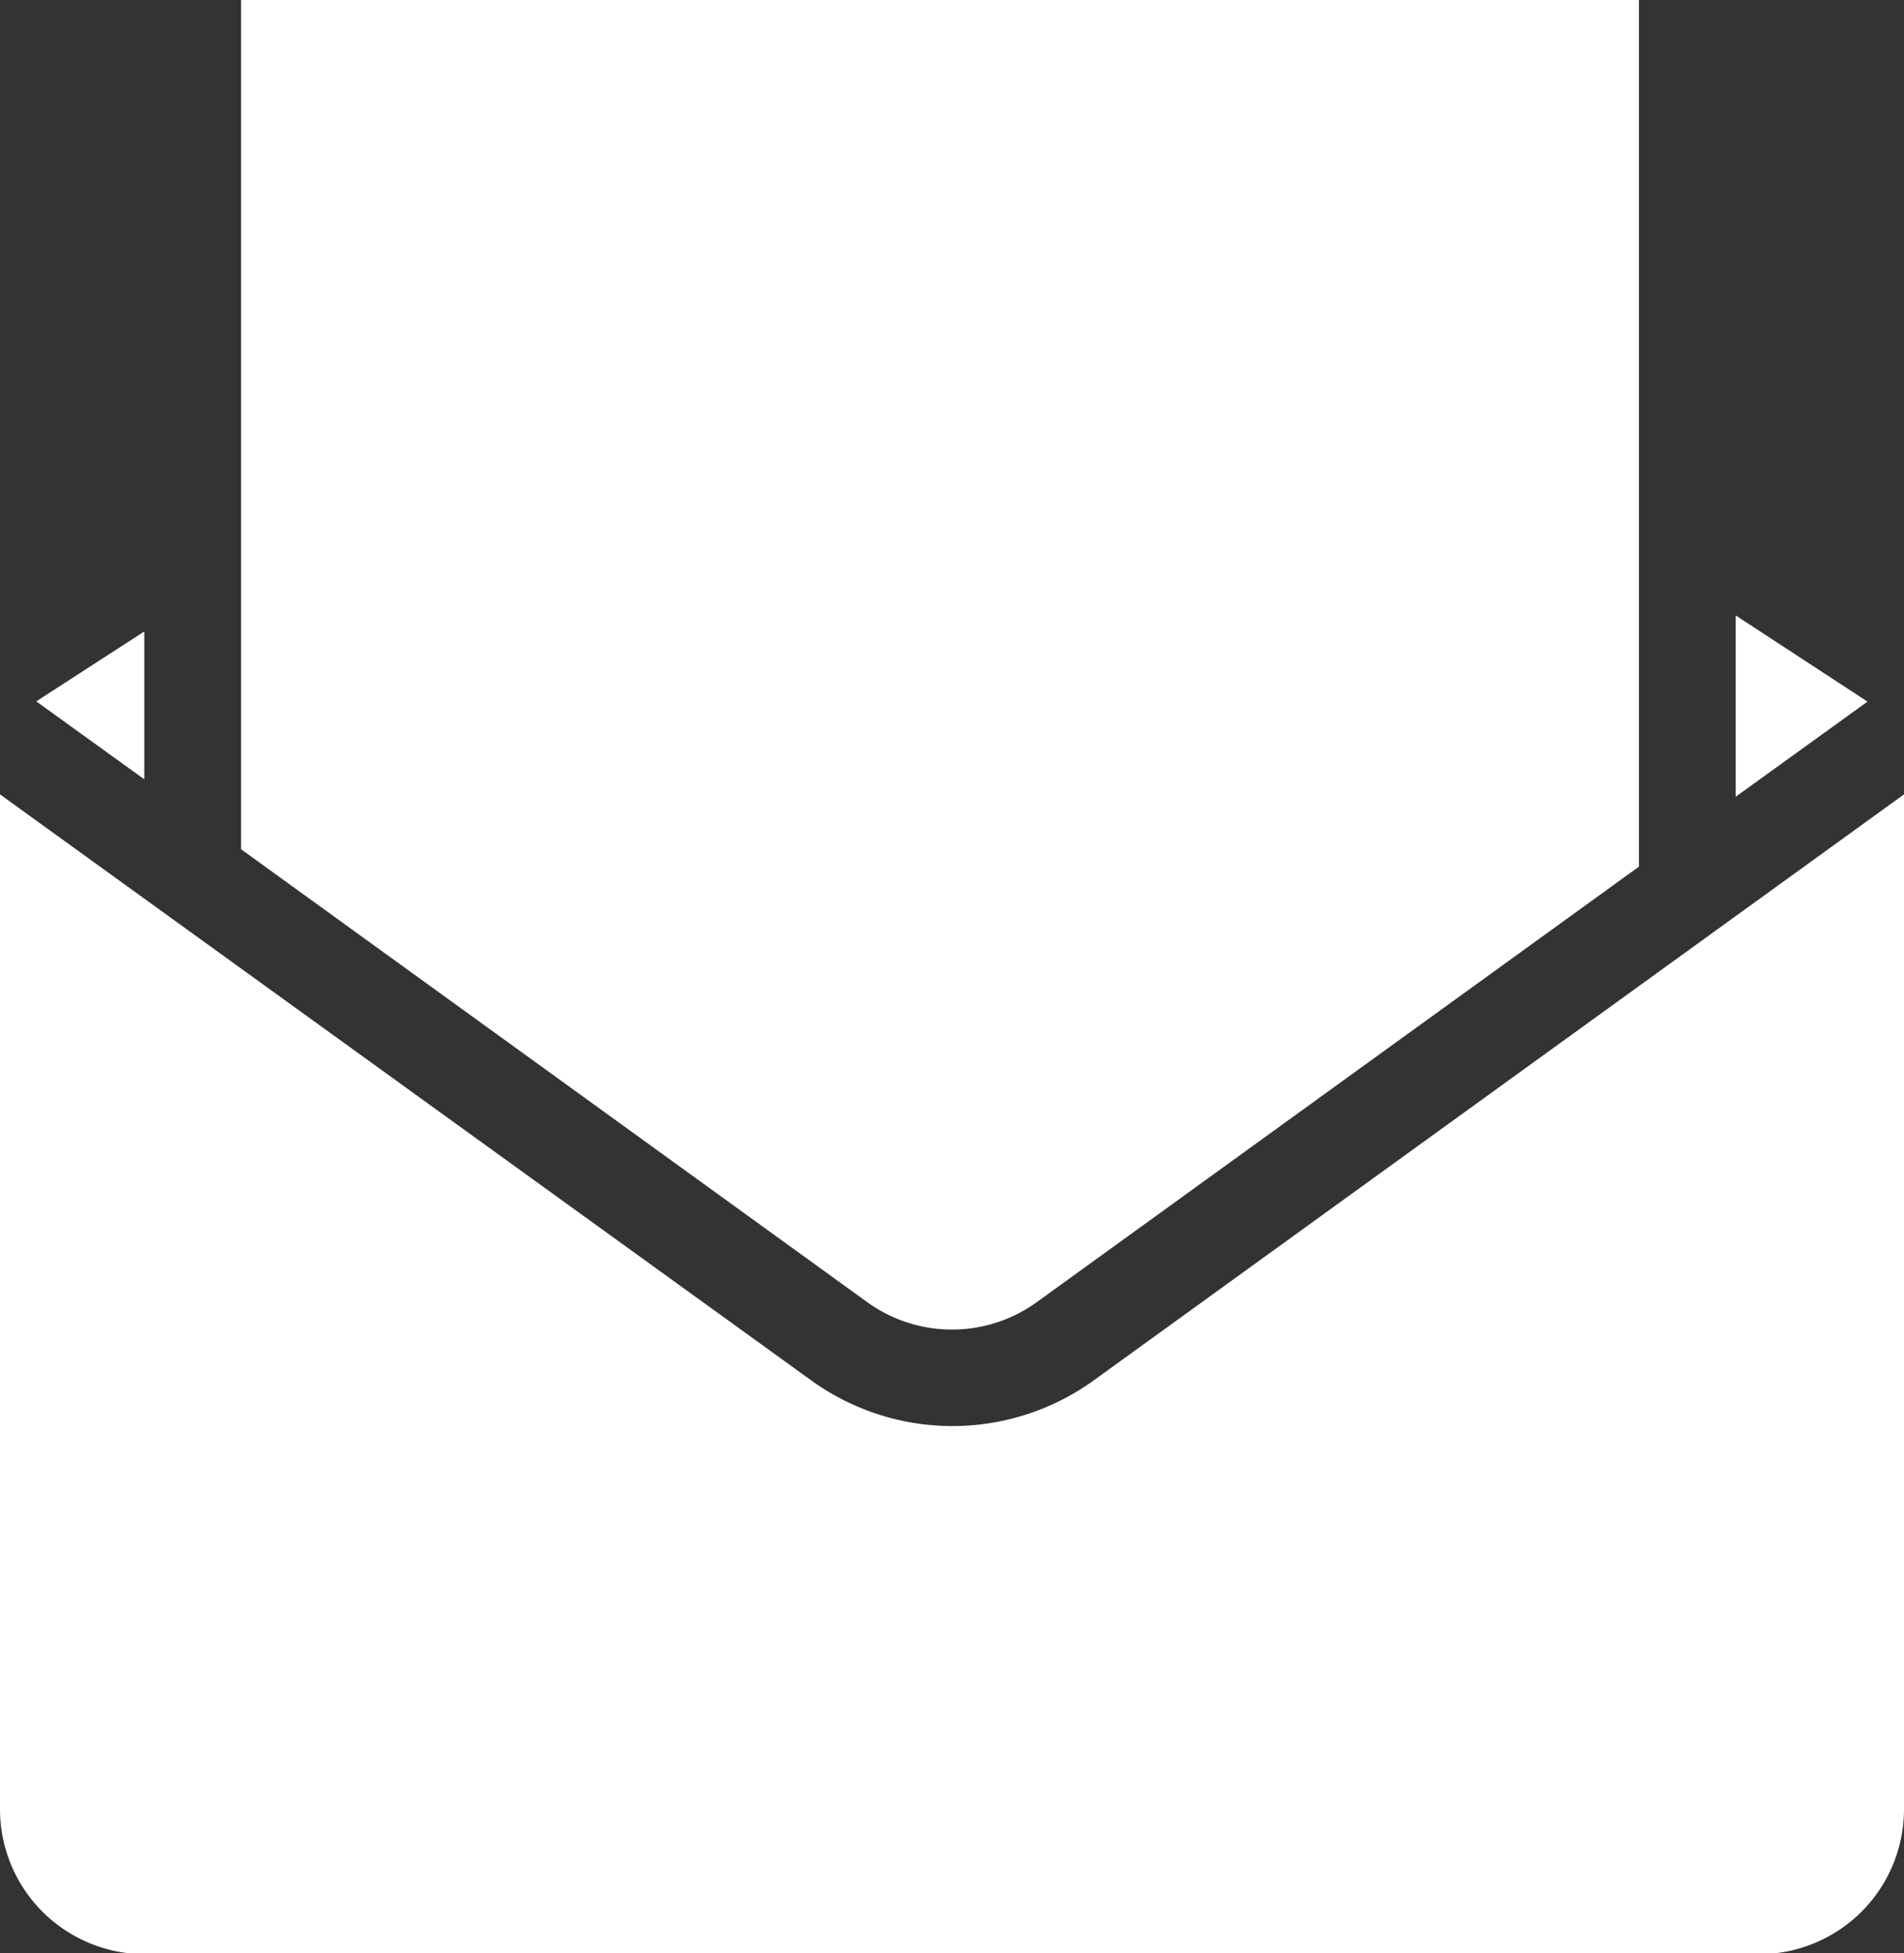 <svg xmlns="http://www.w3.org/2000/svg" viewBox="0 0 80.88 82.96"><rect x="0" y="0" width="80.88" height="82.96" fill="#333333" stroke="none"/><title>Email0</title><style>
	polygon { fill: #fff; }
	path { fill: #fff; }
	
</style><g id="Layer_2" data-name="Layer 2"><g id="Layer_1-2" data-name="Layer 1"><polygon points="6.13 33.1 6.13 26.82 1.54 29.79 6.13 33.1"/><path d="M0,76.8A6.16,6.16,0,0,0,6.16,83H74.72a6.16,6.16,0,0,0,6.16-6.16V33.74L46.46,58.63a10.25,10.25,0,0,1-12,0L0,33.74Z"/><polygon points="73.73 33.84 79.33 29.8 73.73 26.14 73.73 33.84"/><path d="M36.83,55.3a6.15,6.15,0,0,0,7.22,0L69.62,36.81V0H10.24V36.07Z"/></g></g></svg>
